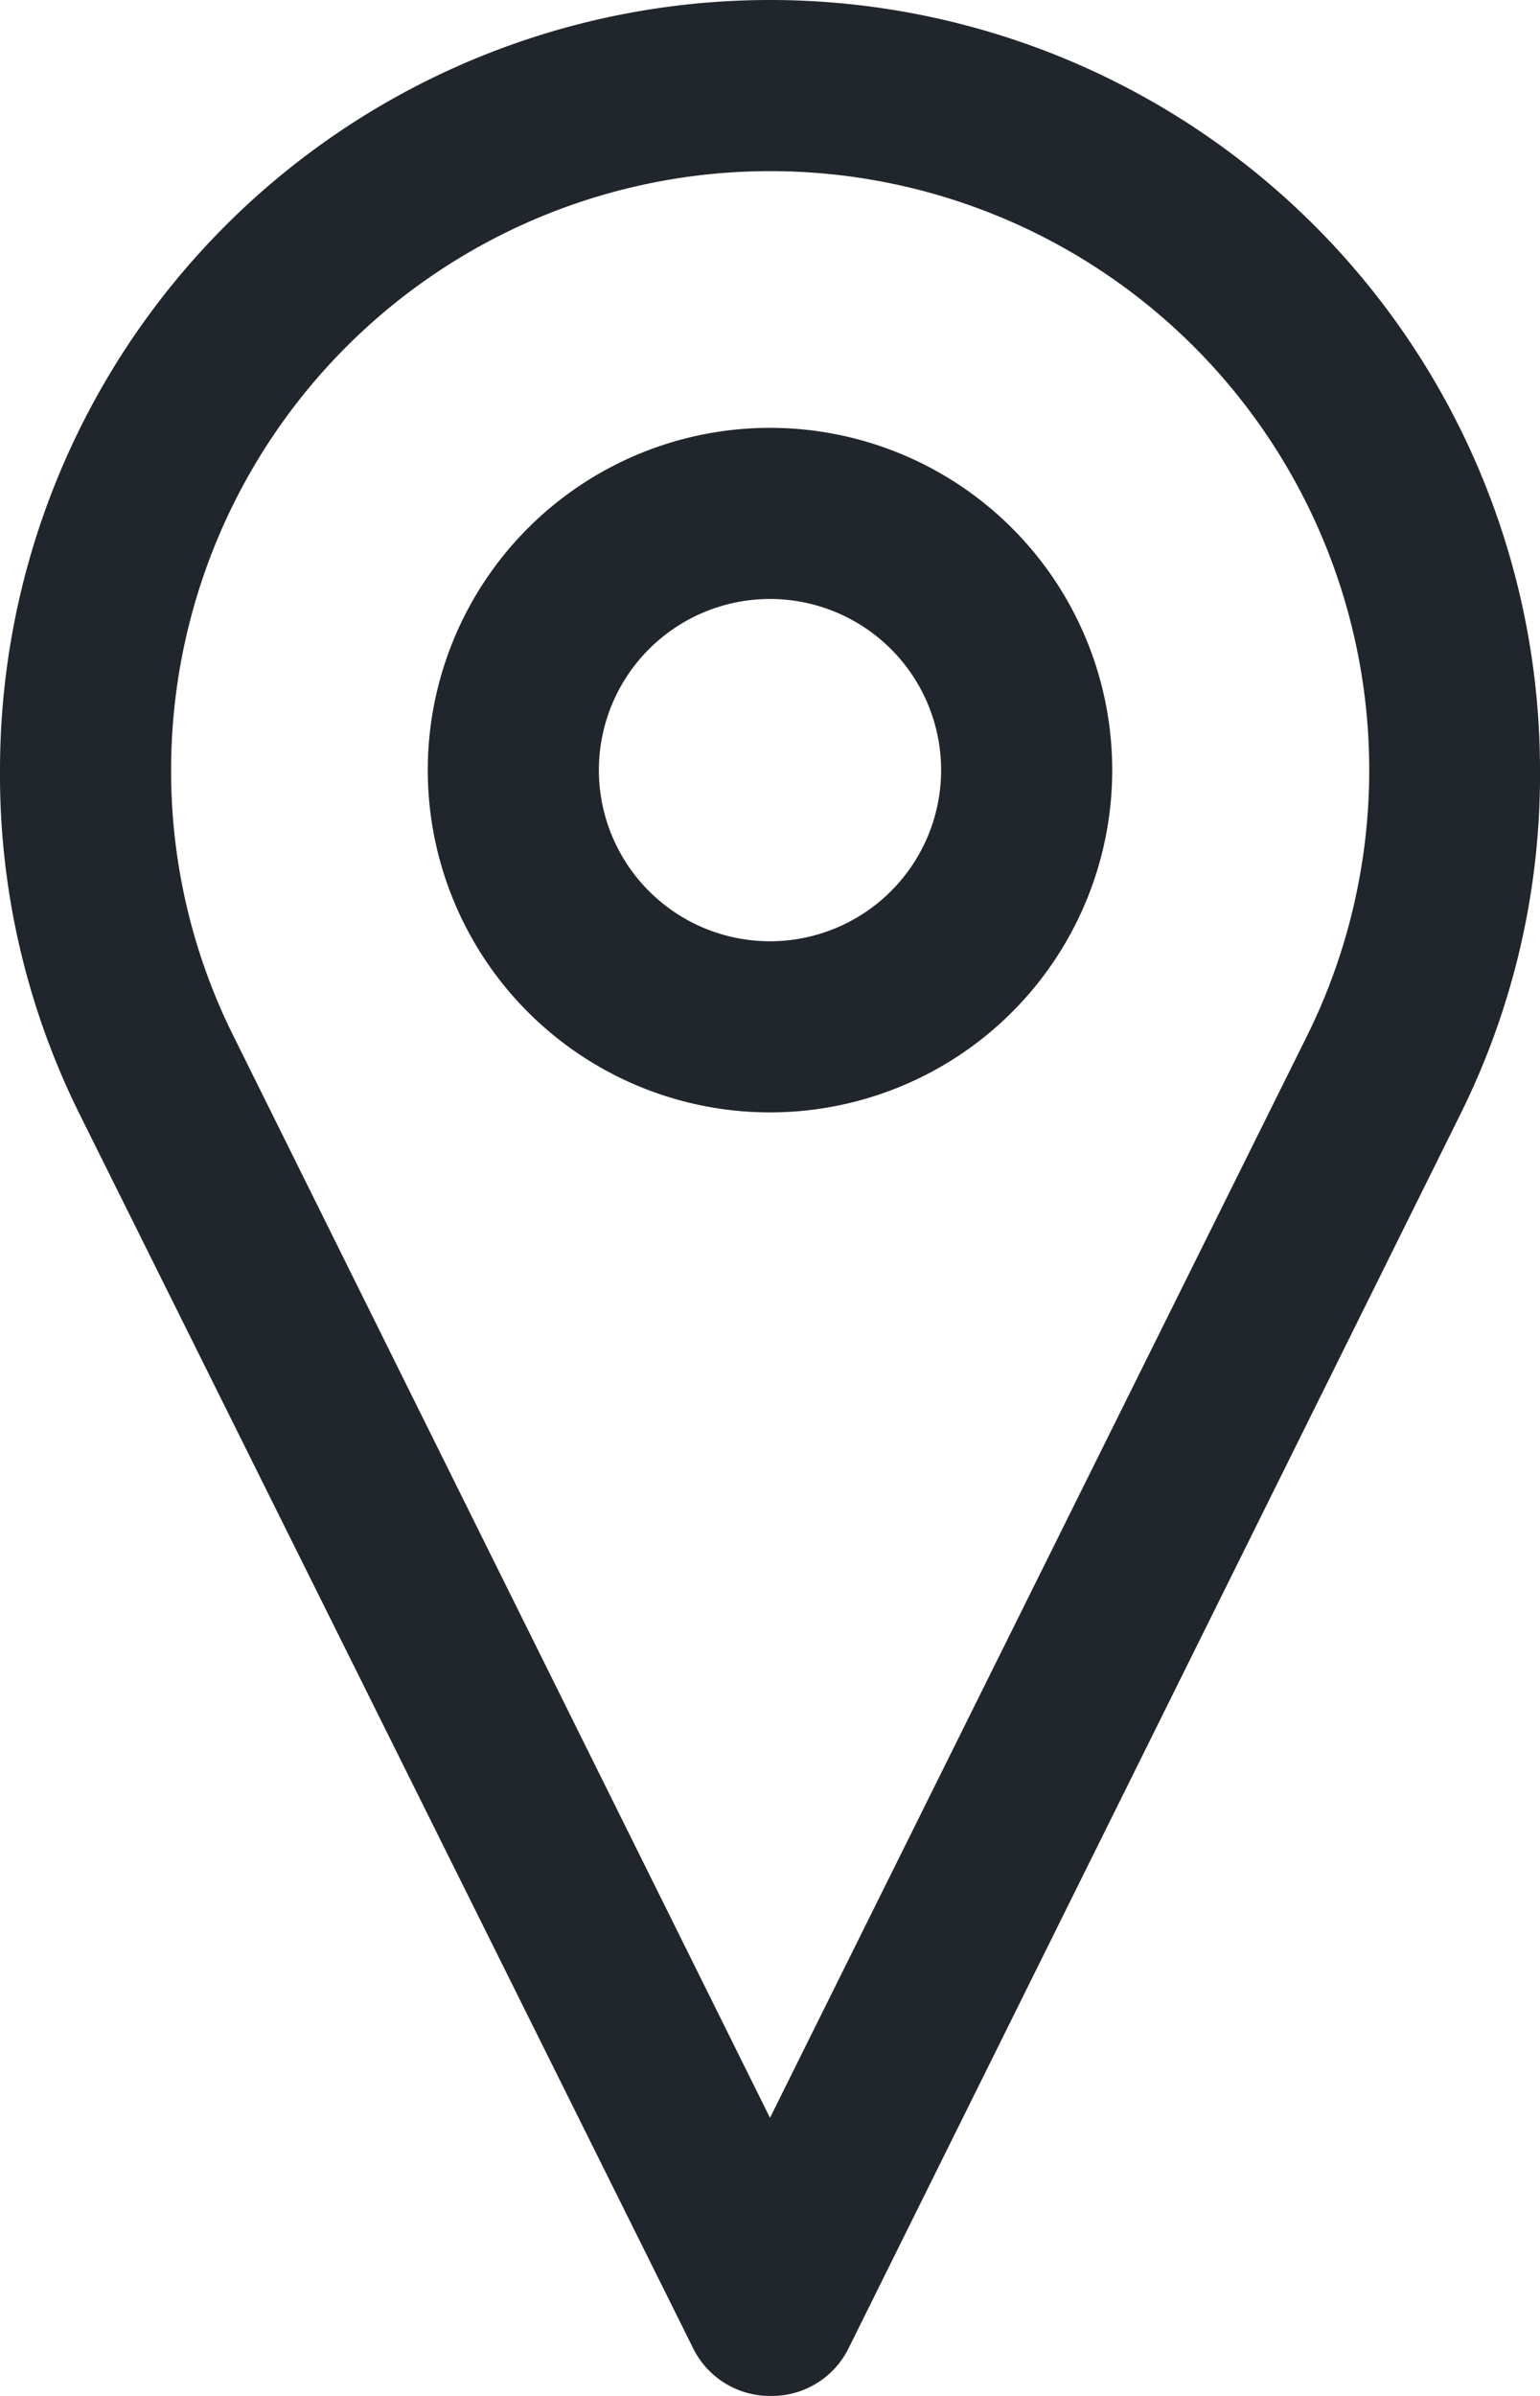 <svg xmlns="http://www.w3.org/2000/svg" viewBox="0 0 18 28"><path d="M506.08,385a4,4,0,1,1,4-4A4,4,0,0,1,506.08,385Zm0-6a2,2,0,1,0,2,2A2,2,0,0,0,506.08,379Z" transform="translate(-497.08 -372)" style="fill:#21262d"/><path d="M506.08,400a1,1,0,0,1-.9-0.56L498,385a8.91,8.91,0,0,1-.92-4,9,9,0,0,1,18,0,8.91,8.91,0,0,1-.92,4L507,399.44A1,1,0,0,1,506.08,400Zm0-26a7,7,0,0,0-7,7,6.94,6.94,0,0,0,.72,3.09l6.28,12.66,6.29-12.67A7,7,0,0,0,506.08,374Z" transform="translate(-497.08 -372)" style="fill:#21262d"/></svg>